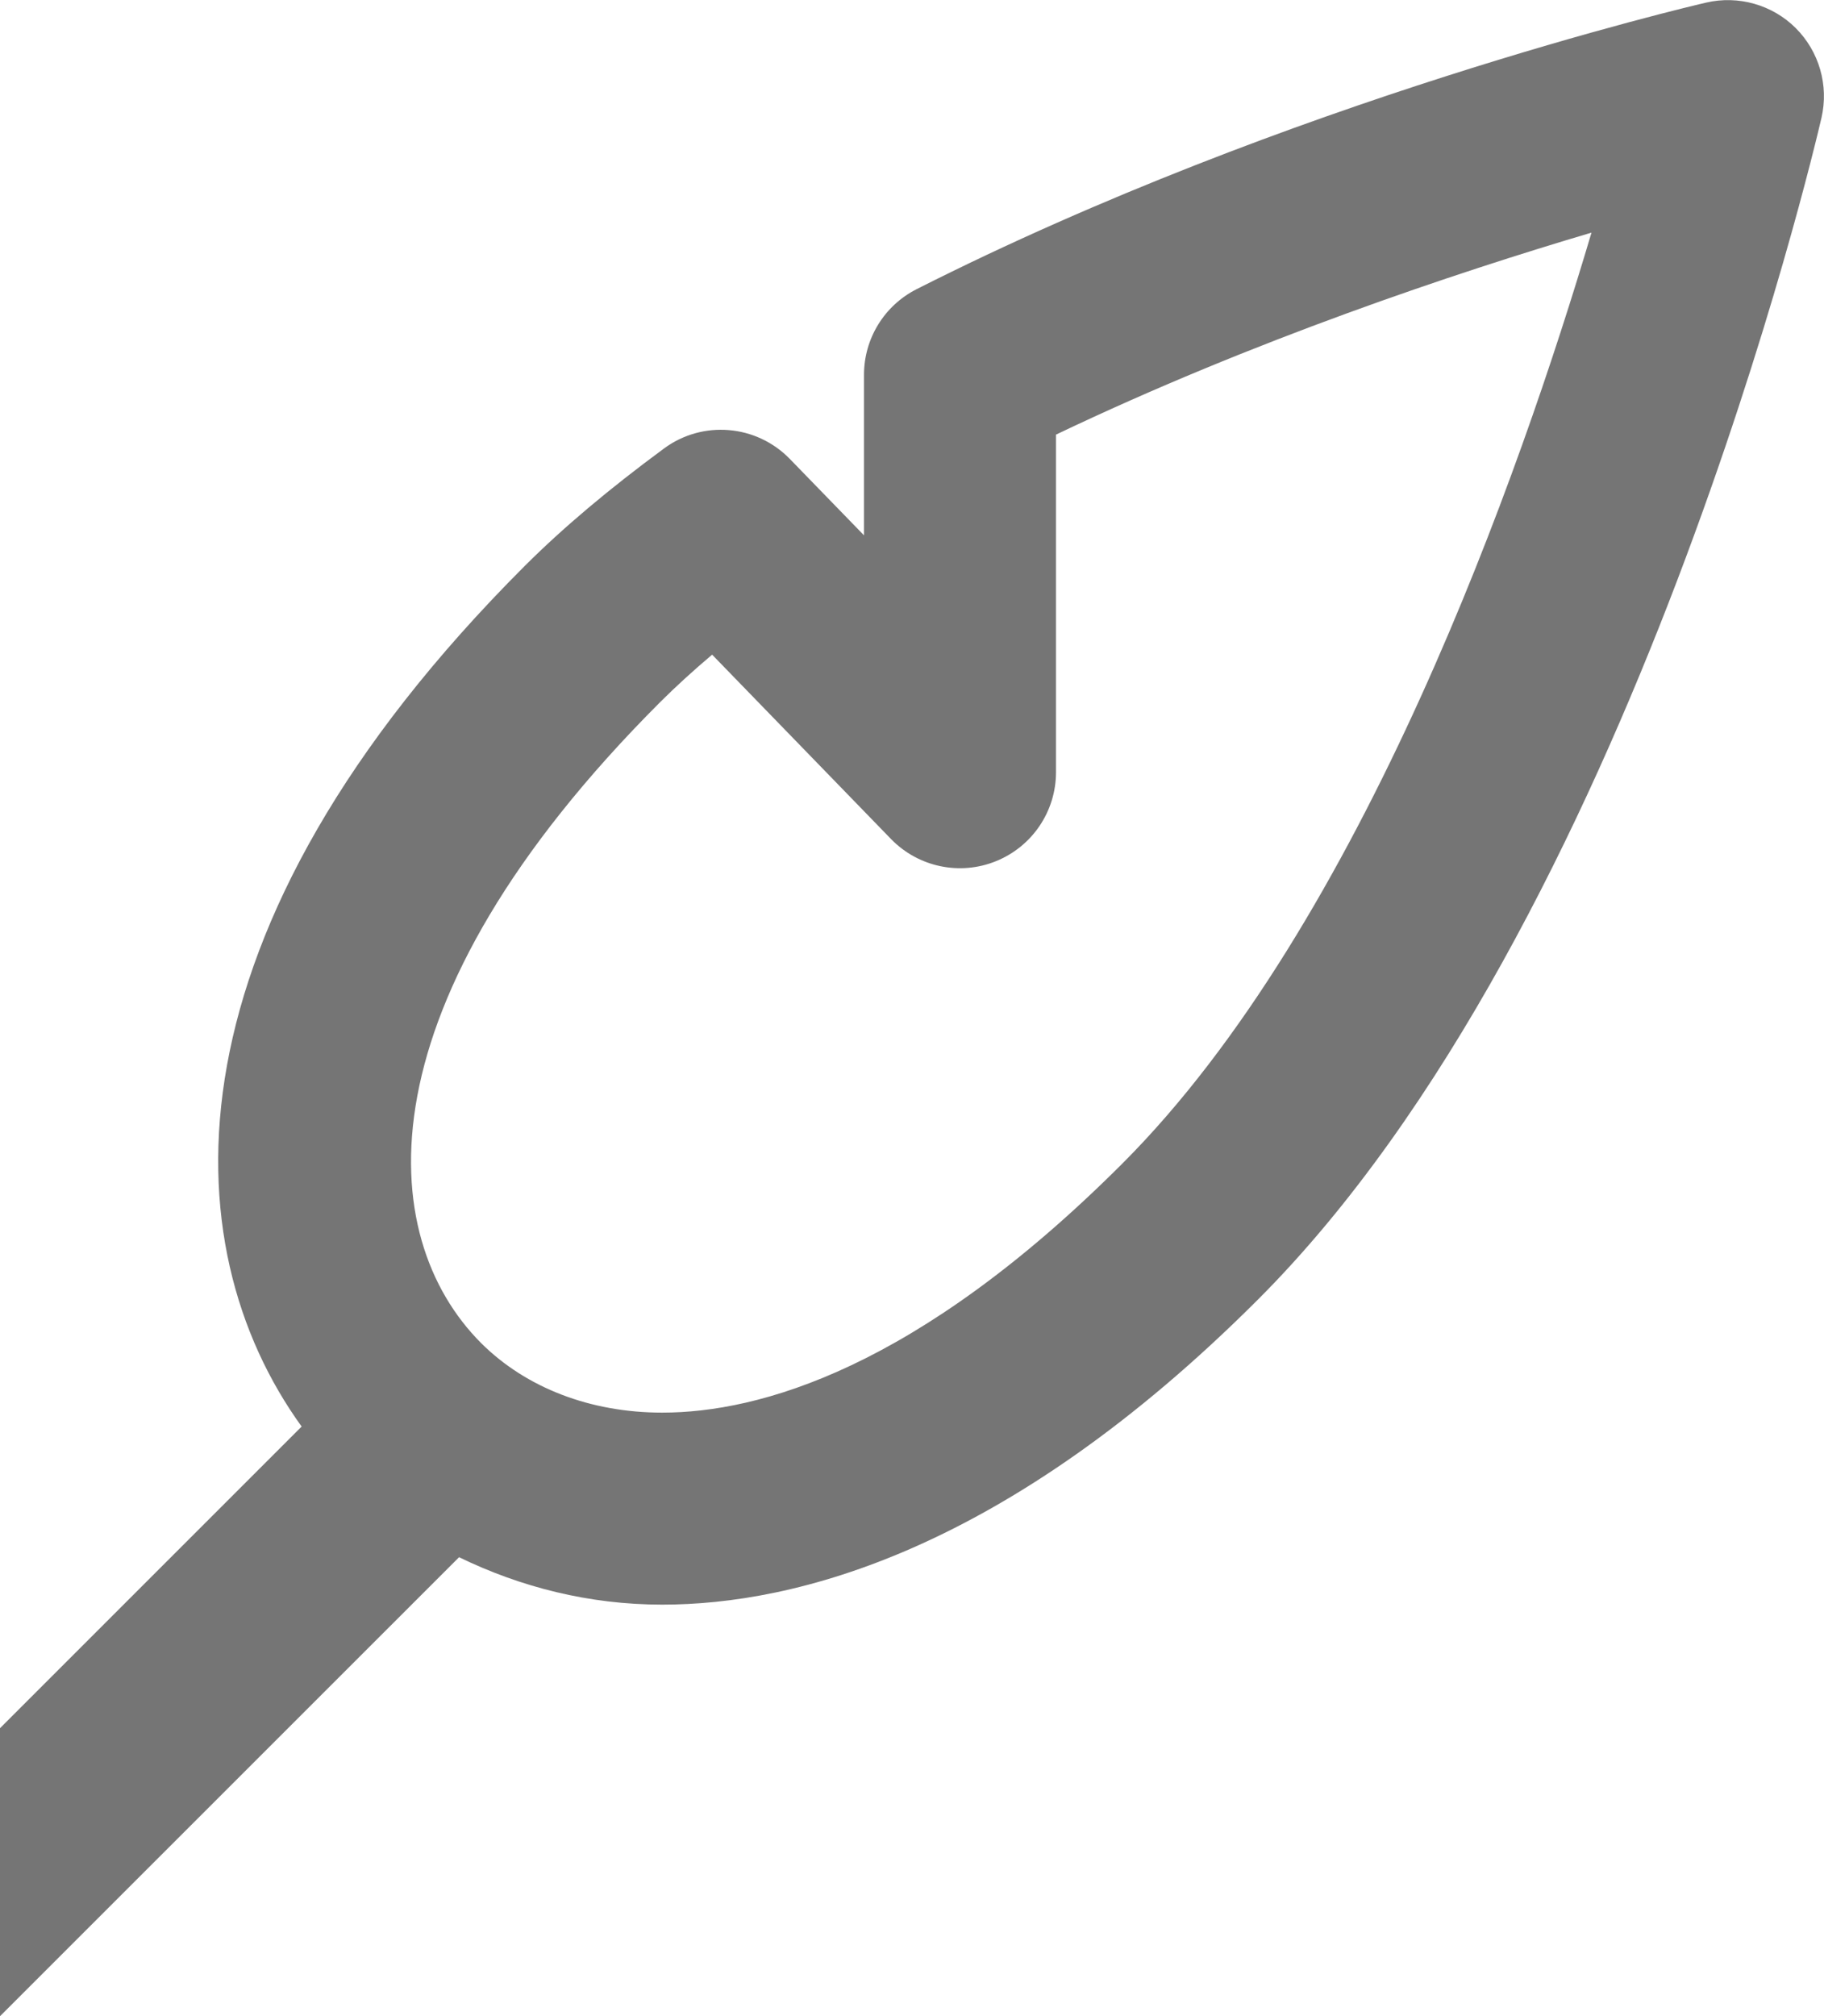 <?xml version="1.0" encoding="UTF-8"?>
<svg width="19px" height="21px" viewBox="0 0 19 21" version="1.1" xmlns="http://www.w3.org/2000/svg" xmlns:xlink="http://www.w3.org/1999/xlink">
    <!-- Generator: Sketch 42 (36781) - http://www.bohemiancoding.com/sketch -->
    <title>Fill 257</title>
    <desc>Created with Sketch.</desc>
    <defs></defs>
    <g id="Page-1" stroke="none" stroke-width="1" fill="none" fill-rule="evenodd">
        <g id="Line-Icons" transform="translate(-98, -1)" fill="#757575">
            <g id="Fill-257" transform="translate(98, 1)">
                <path d="M11.69,12.121 C9.547,14.264 7.902,14.714 6.898,14.714 C6.15,14.714 5.48,14.456 5.012,13.99 C3.902,12.879 3.726,10.464 6.879,7.311 C7.04,7.151 7.219,6.987 7.418,6.819 L9.282,8.74 C9.566,9.032 9.999,9.123 10.375,8.97 C10.753,8.817 11,8.451 11,8.043 L11,4.527 C13.055,3.545 15.171,2.84 16.578,2.423 C15.839,4.915 14.193,9.618 11.69,12.121 M18.706,0.293 C18.463,0.05 18.108,-0.051 17.773,0.027 C17.598,0.067 13.428,1.048 9.548,3.012 C9.211,3.183 9,3.527 9,3.904 L9,5.576 L8.227,4.78 C7.879,4.422 7.319,4.374 6.916,4.672 C6.338,5.098 5.864,5.498 5.465,5.896 C1.661,9.701 1.776,12.967 3.142,14.859 L0,18.001 L0,21.001 L4.782,16.22 C5.422,16.531 6.135,16.714 6.898,16.714 C8.28,16.714 10.478,16.163 13.104,13.536 C16.998,9.642 18.895,1.567 18.974,1.226 C19.051,0.89 18.95,0.537 18.706,0.293"></path>
            </g>
        </g>
    </g>
</svg>